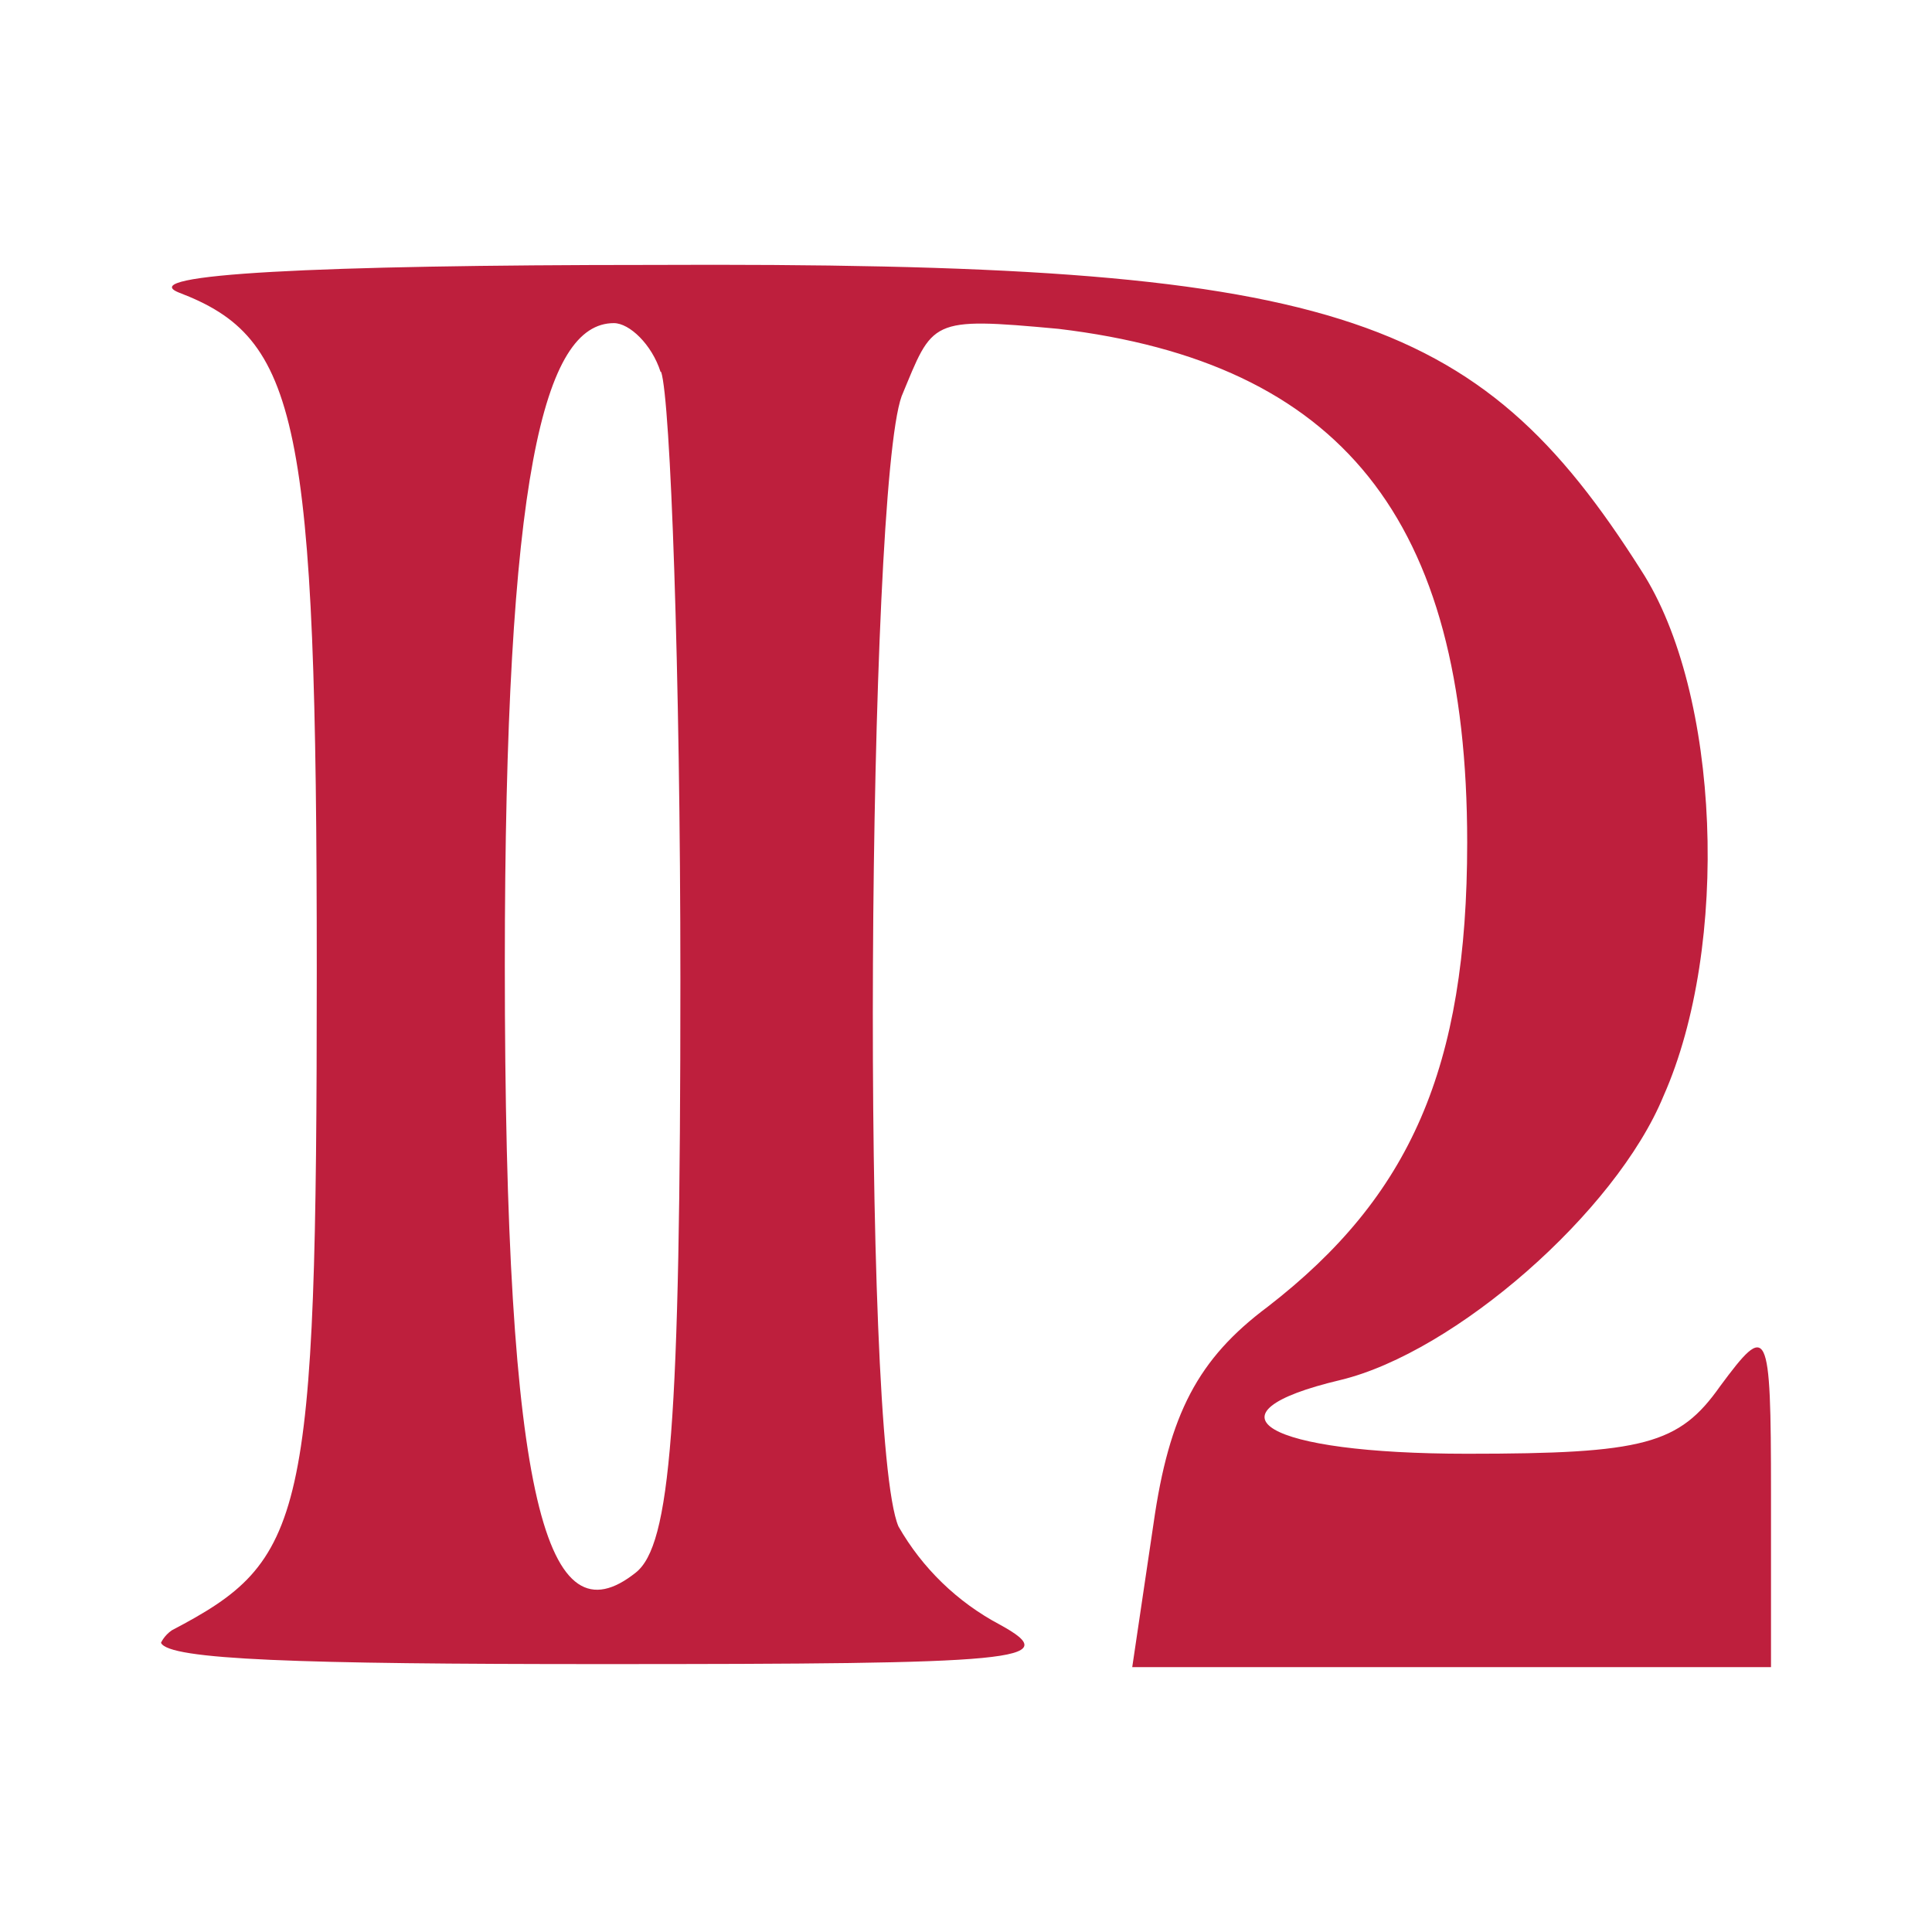 <svg width="24" height="24" viewBox="0 0 24 24" fill="none" xmlns="http://www.w3.org/2000/svg">
<path d="M2.219 3.633C3.71 4.201 3.935 5.188 3.935 12.059C3.935 18.93 3.794 19.381 2.135 20.252C2.039 20.317 2 20.407 2 20.407C2.09 20.62 3.729 20.672 7.465 20.672C12.658 20.672 13.245 20.633 12.419 20.181C11.893 19.902 11.457 19.48 11.161 18.962C10.69 17.865 10.774 6.104 11.2 4.923C11.594 3.975 11.536 3.936 13.148 4.085C16.651 4.504 18.226 6.44 18.226 10.465C18.226 13.272 17.516 14.865 15.748 16.233C14.884 16.878 14.523 17.562 14.329 18.93L14.065 20.71H22V18.549C22 16.459 21.961 16.42 21.368 17.22C20.858 17.943 20.426 18.059 18.226 18.059C15.71 18.059 14.884 17.562 16.651 17.143C18.071 16.801 20.071 15.059 20.665 13.614C21.49 11.756 21.374 8.607 20.387 7.085C18.342 3.859 16.548 3.252 8.097 3.291C3.923 3.291 1.665 3.407 2.219 3.633ZM8.213 4.62C8.329 4.962 8.452 8.343 8.452 12.169C8.452 17.717 8.329 19.194 7.897 19.536C6.8 20.407 6.271 18.736 6.271 11.988C6.271 5.91 6.755 4.014 7.626 4.014C7.819 4.014 8.097 4.278 8.206 4.62H8.213Z" fill="#BE1F3D"/>
</svg>
